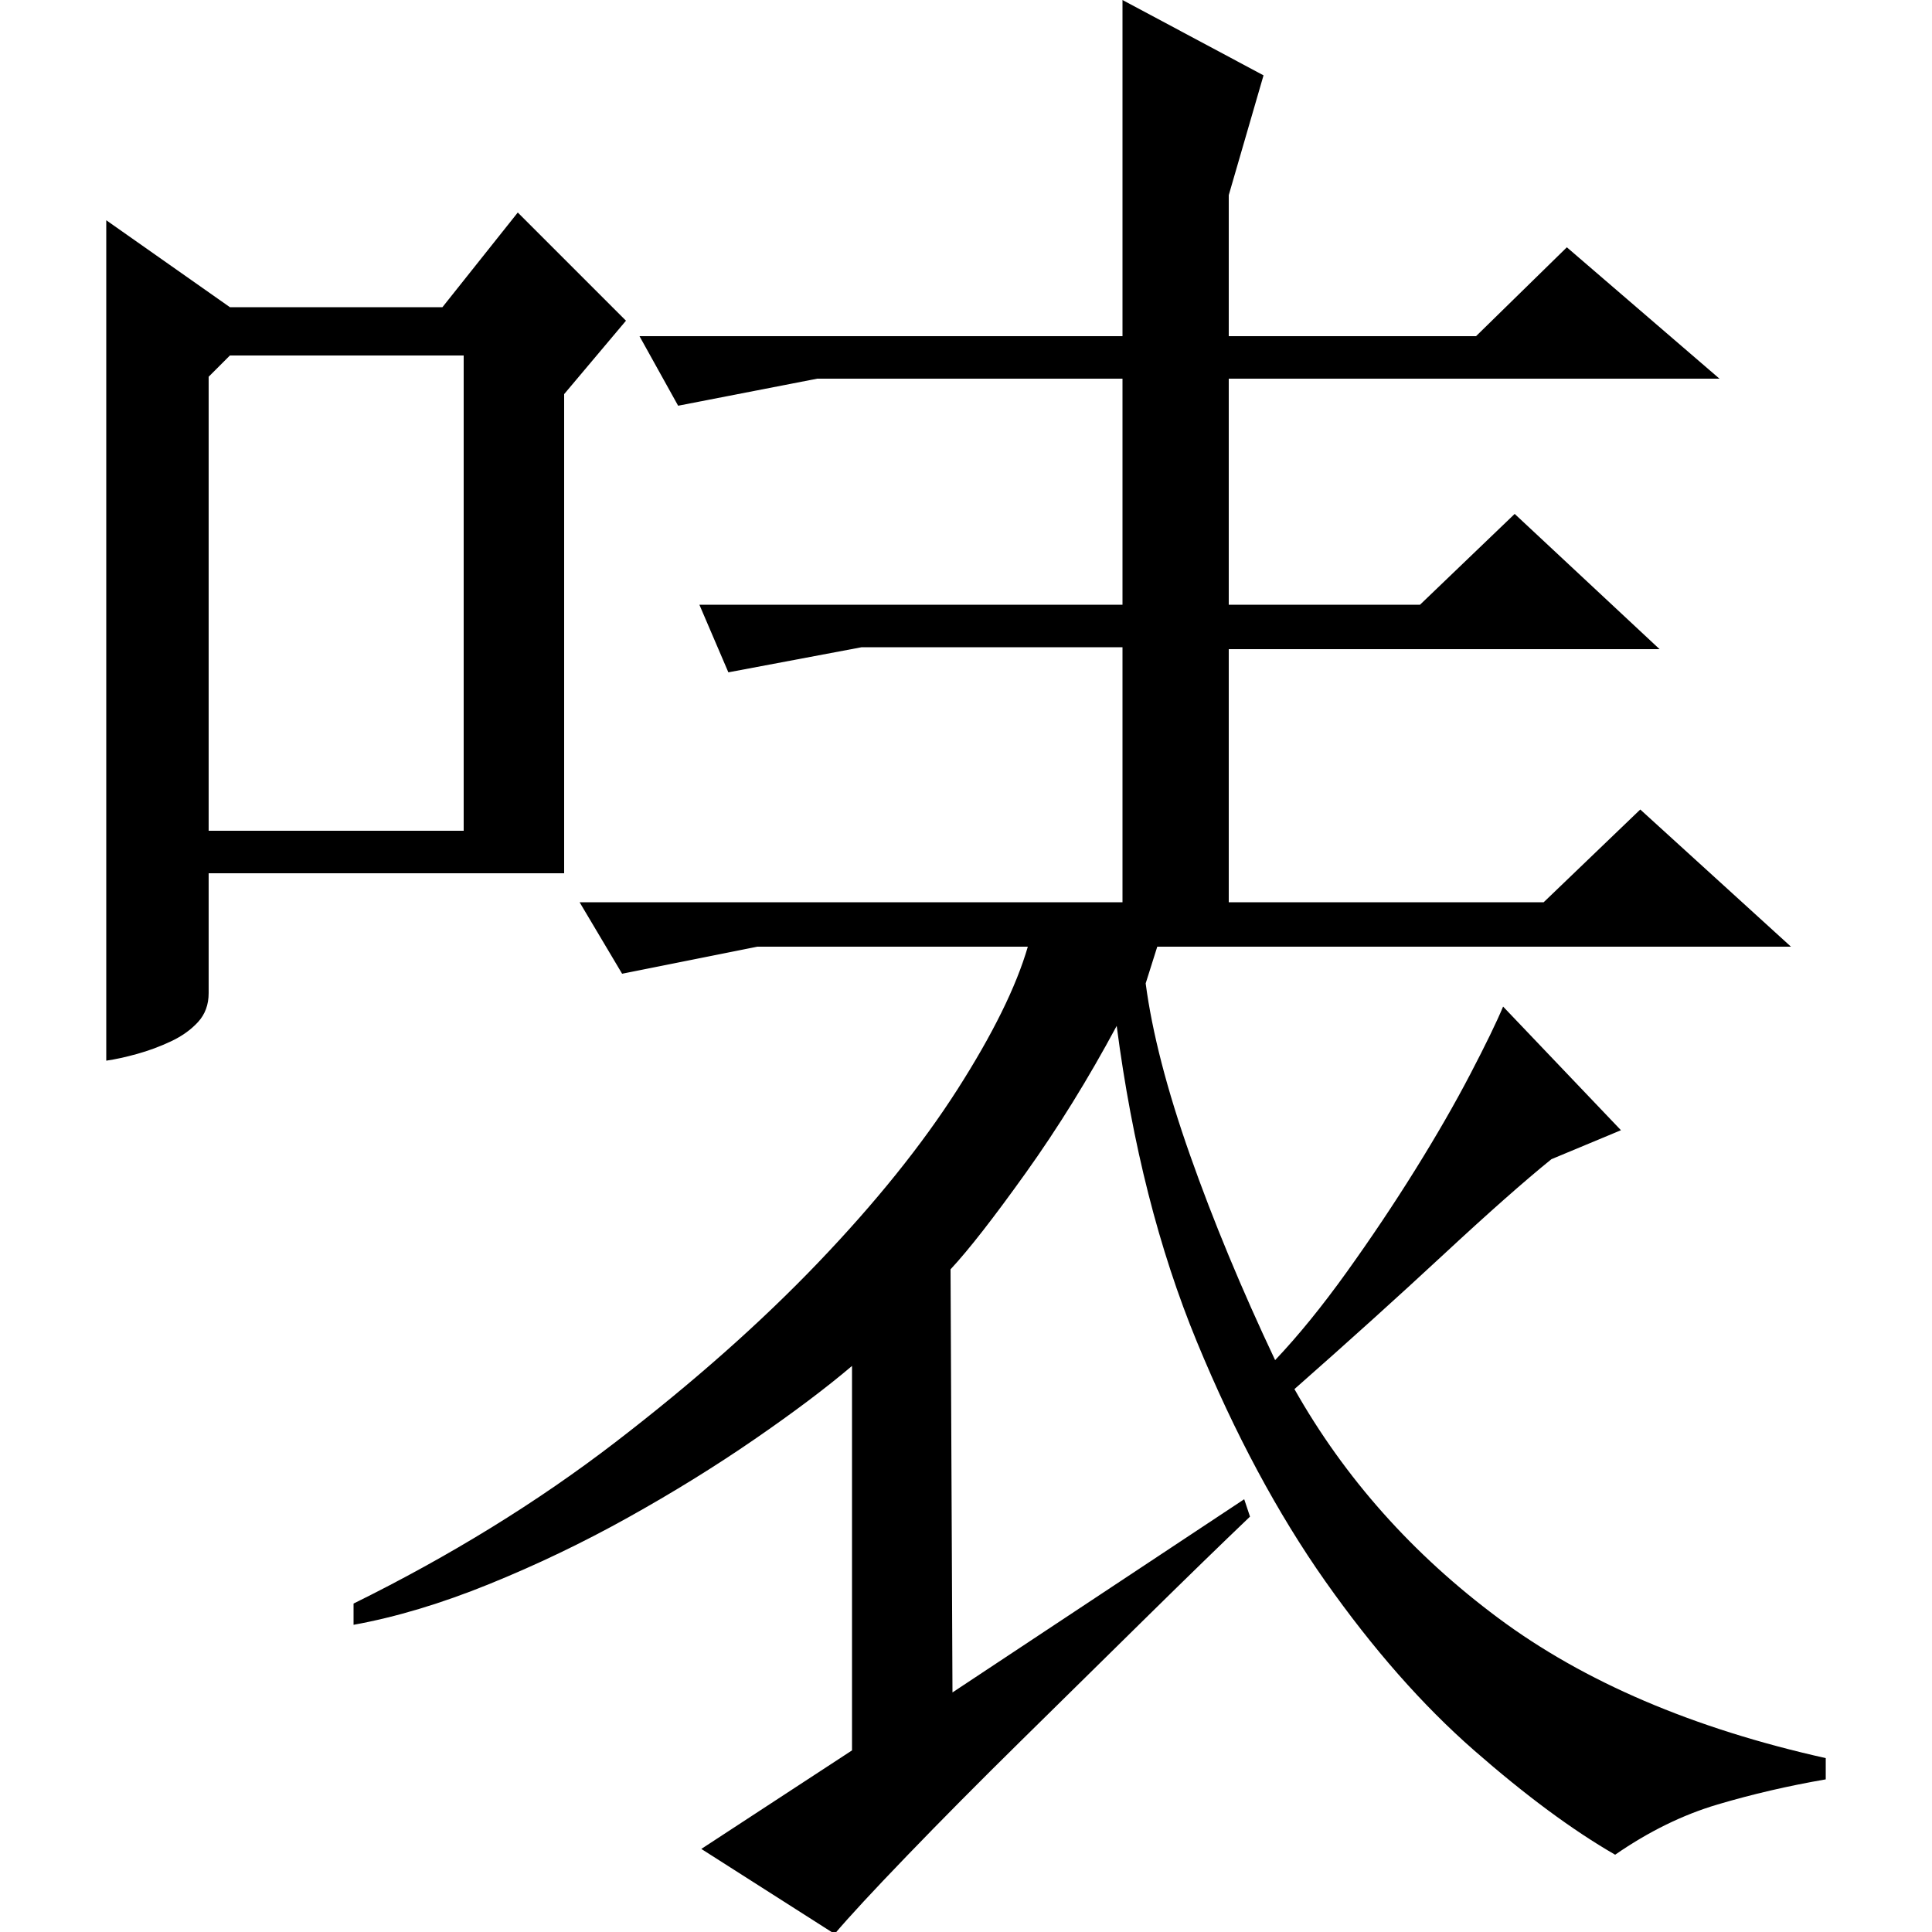 <?xml version="1.0" standalone="no"?>
<!DOCTYPE svg PUBLIC "-//W3C//DTD SVG 1.1//EN" "http://www.w3.org/Graphics/SVG/1.1/DTD/svg11.dtd" >
<svg xmlns="http://www.w3.org/2000/svg" xmlns:xlink="http://www.w3.org/1999/xlink" version="1.1" viewBox="0 -200 1000 1000">
  <g transform="matrix(1 0 0 -1 0 800)">
   <path fill="currentColor"
d="M581 826v174l73 -39l-18 -62v-73h128l47 46l79 -68h-254v-117h99l49 47l75 -70h-223v-131h163l50 48l78 -71h-328l-6 -19q5 -38 23 -89t44 -106q18 19 37 45.5t35.5 53t28.5 49.5t17 35l61 -64l-36 -15q-21 -17 -56 -49.5t-77 -69.5q39 -69 105.5 -118.5t169.5 -72.5v-11
q-29 -5 -56 -13t-53 -26q-33 19 -73 54t-77 87.5t-66.5 124t-41.5 163.5q-22 -41 -47 -76t-39 -50l1 -219l151 100l3 -9q-22 -21 -54 -52.5t-64.5 -63.5t-59 -59.5t-37.5 -40.5l-69 44l78 51v199q-20 -17 -50.5 -38t-65.5 -40.5t-72 -34.5t-70 -21v11q75 37 135.5 83.5
t105 93t72 89.5t36.5 74h-140l-70 -14l-22 37h281v132h-135l-69 -13l-15 35h219v117h-158l-72 -14l-20 36h250zM119 841h110l39 49l56 -56l-32 -38v-248h-184v-62q0 -9 -5.5 -15t-14 -10t-17.5 -6.5t-16 -3.5v435zM108 805v-235h132v246h-121z" />
  </g>

</svg>
